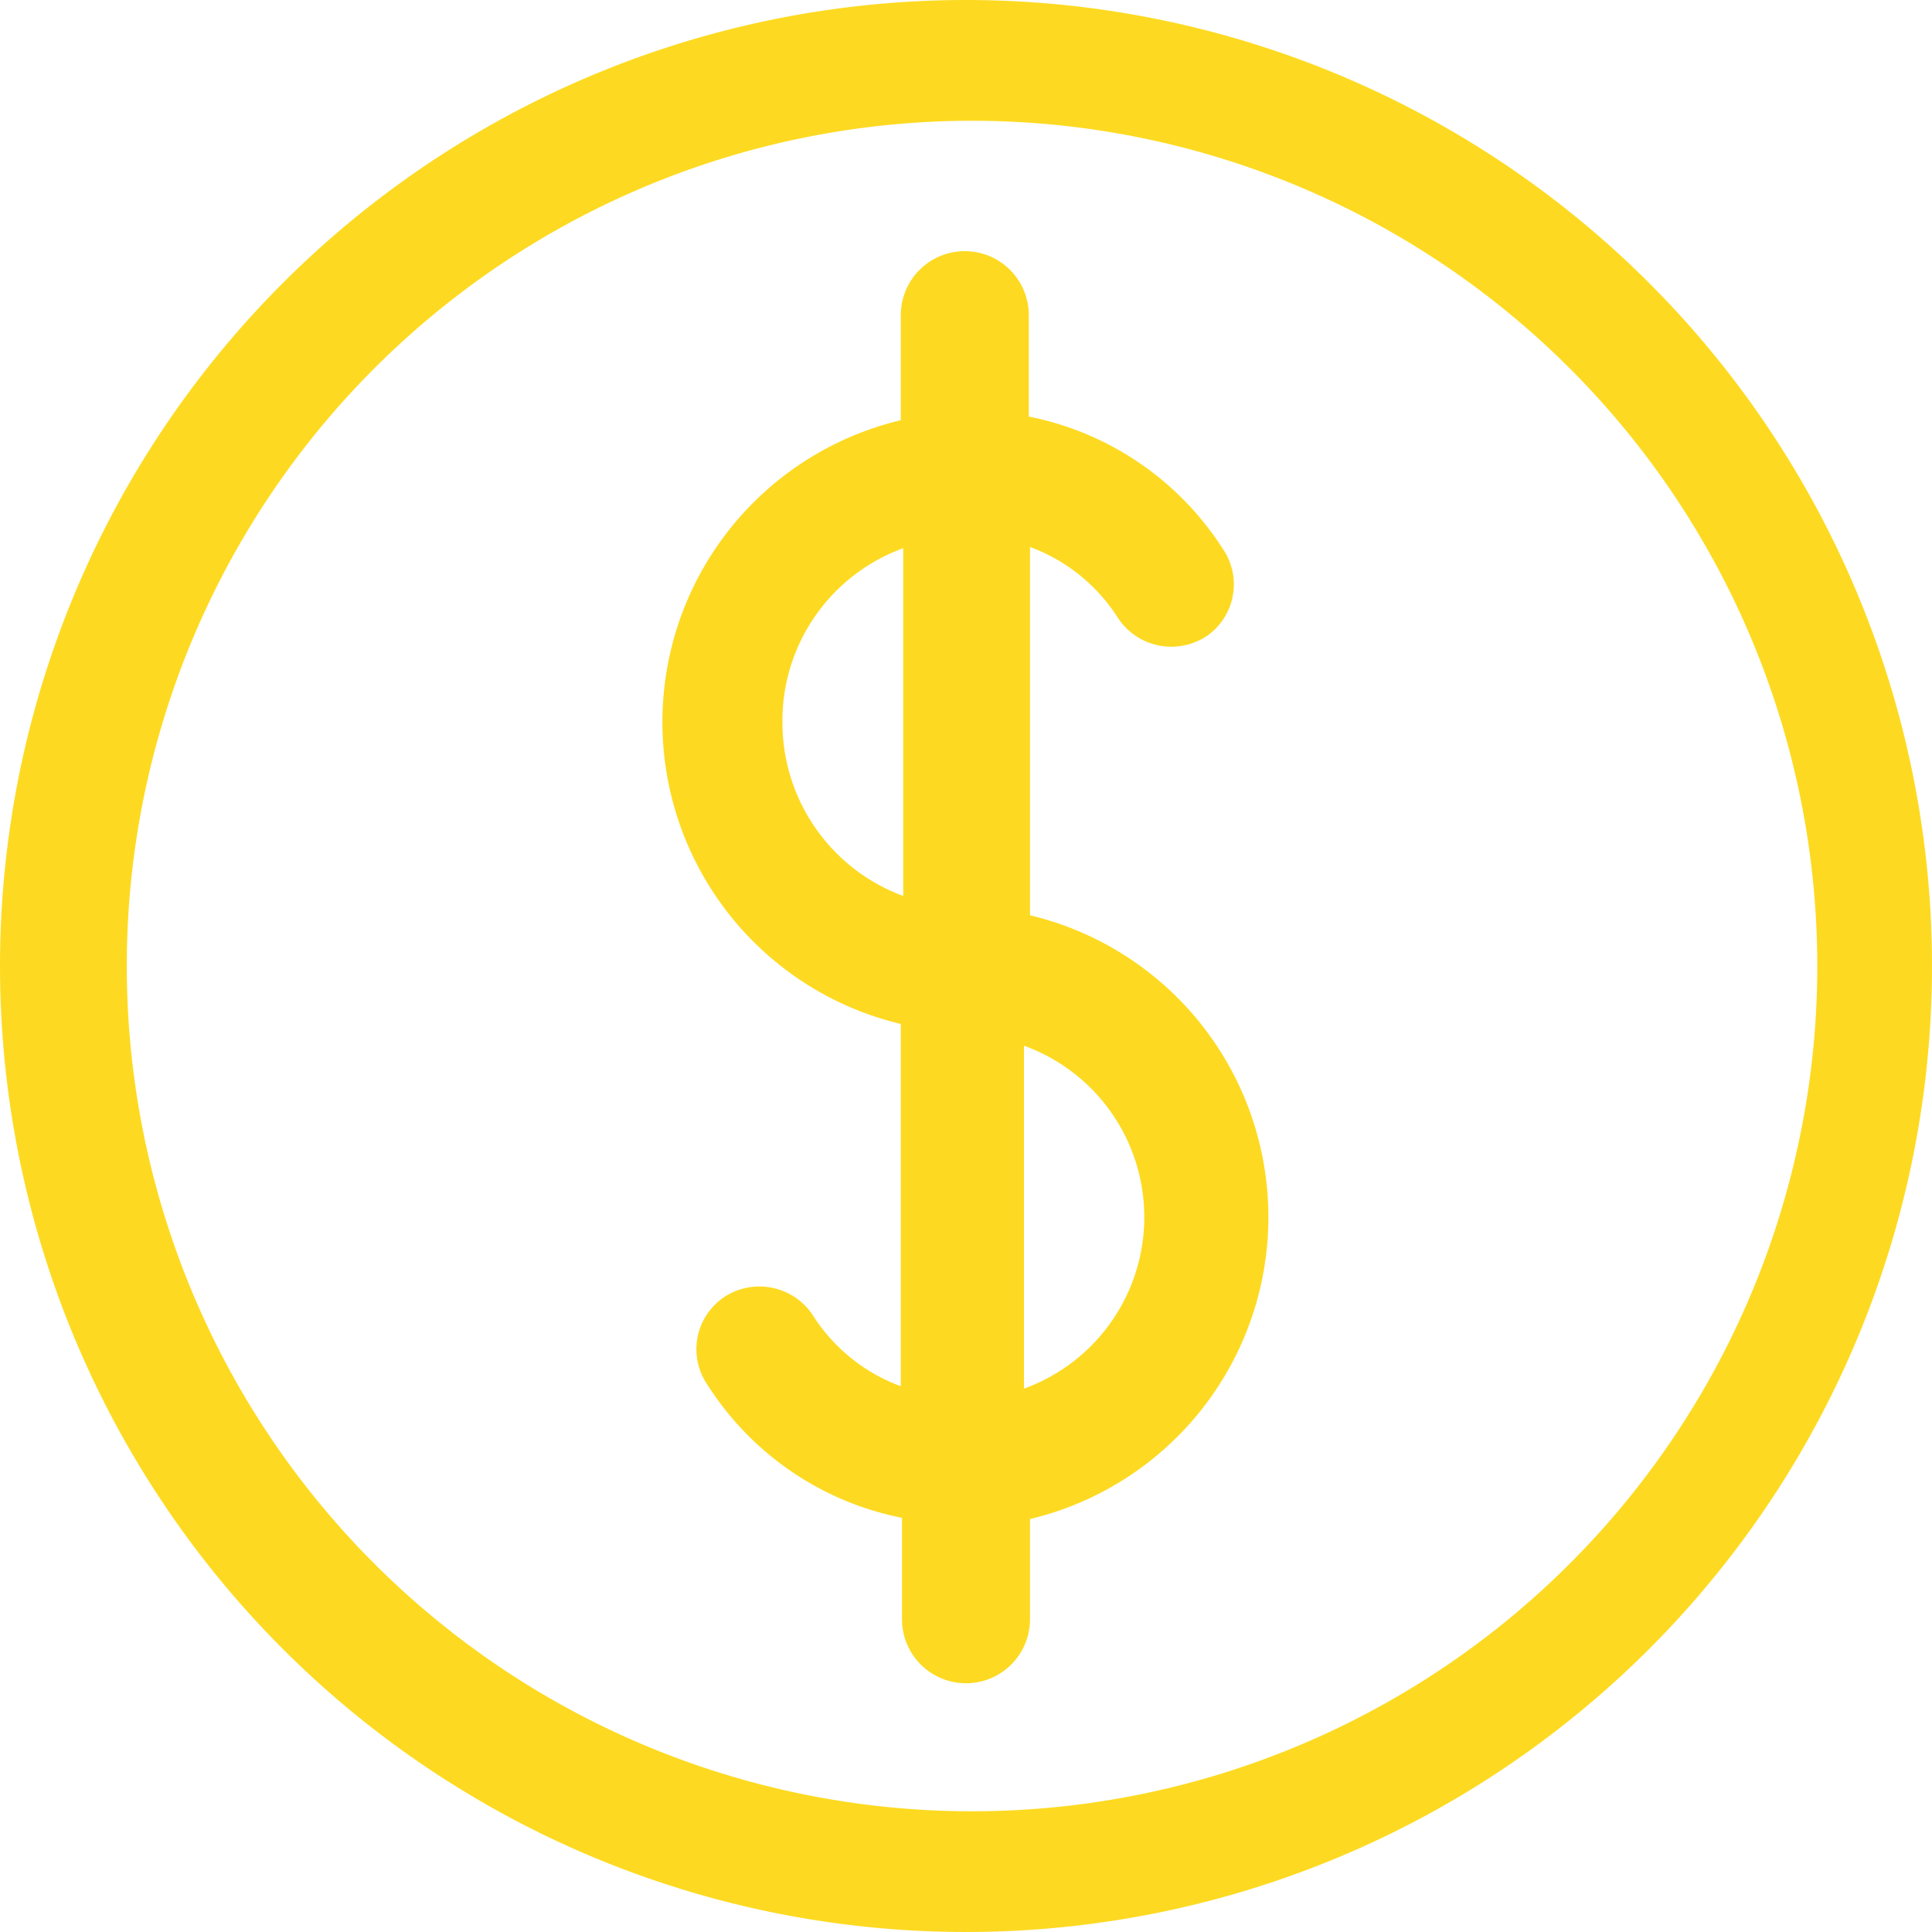 <svg xmlns="http://www.w3.org/2000/svg" viewBox="0 0 16 16"><defs><style>.cls-1{opacity:0.9;}.cls-2{fill:#fdd609;}</style></defs><title>15資產 1</title><g id="圖層_2" data-name="圖層 2"><g id="圖層_1-2" data-name="圖層 1"><g id="Page-1" class="cls-1"><path id="Combined-Shape" class="cls-2" d="M8,0A8,8,0,1,1,0,8,8,8,0,0,1,8,0ZM8,15A7,7,0,1,0,1.05,8V8A7,7,0,0,0,8,15Zm.53-7.42a2.57,2.57,0,0,1,0,5v.83a.53.53,0,0,1-1.06,0h0v-.84a2.48,2.48,0,0,1-1.61-1.1A.52.52,0,0,1,6,10.74l0,0a.53.53,0,0,1,.73.15,1.46,1.46,0,0,0,.73.59v-3a2.57,2.57,0,0,1,0-5V2.61a.53.53,0,1,1,1.06,0v.84a2.48,2.48,0,0,1,1.61,1.1.52.52,0,0,1-.14.72h0a.53.53,0,0,1-.73-.15,1.46,1.46,0,0,0-.73-.59ZM6.48,6a1.53,1.53,0,0,0,1,1.42V4.54A1.52,1.52,0,0,0,6.48,6Zm2,5.5a1.51,1.51,0,0,0,0-2.84Z"/></g></g></g></svg>